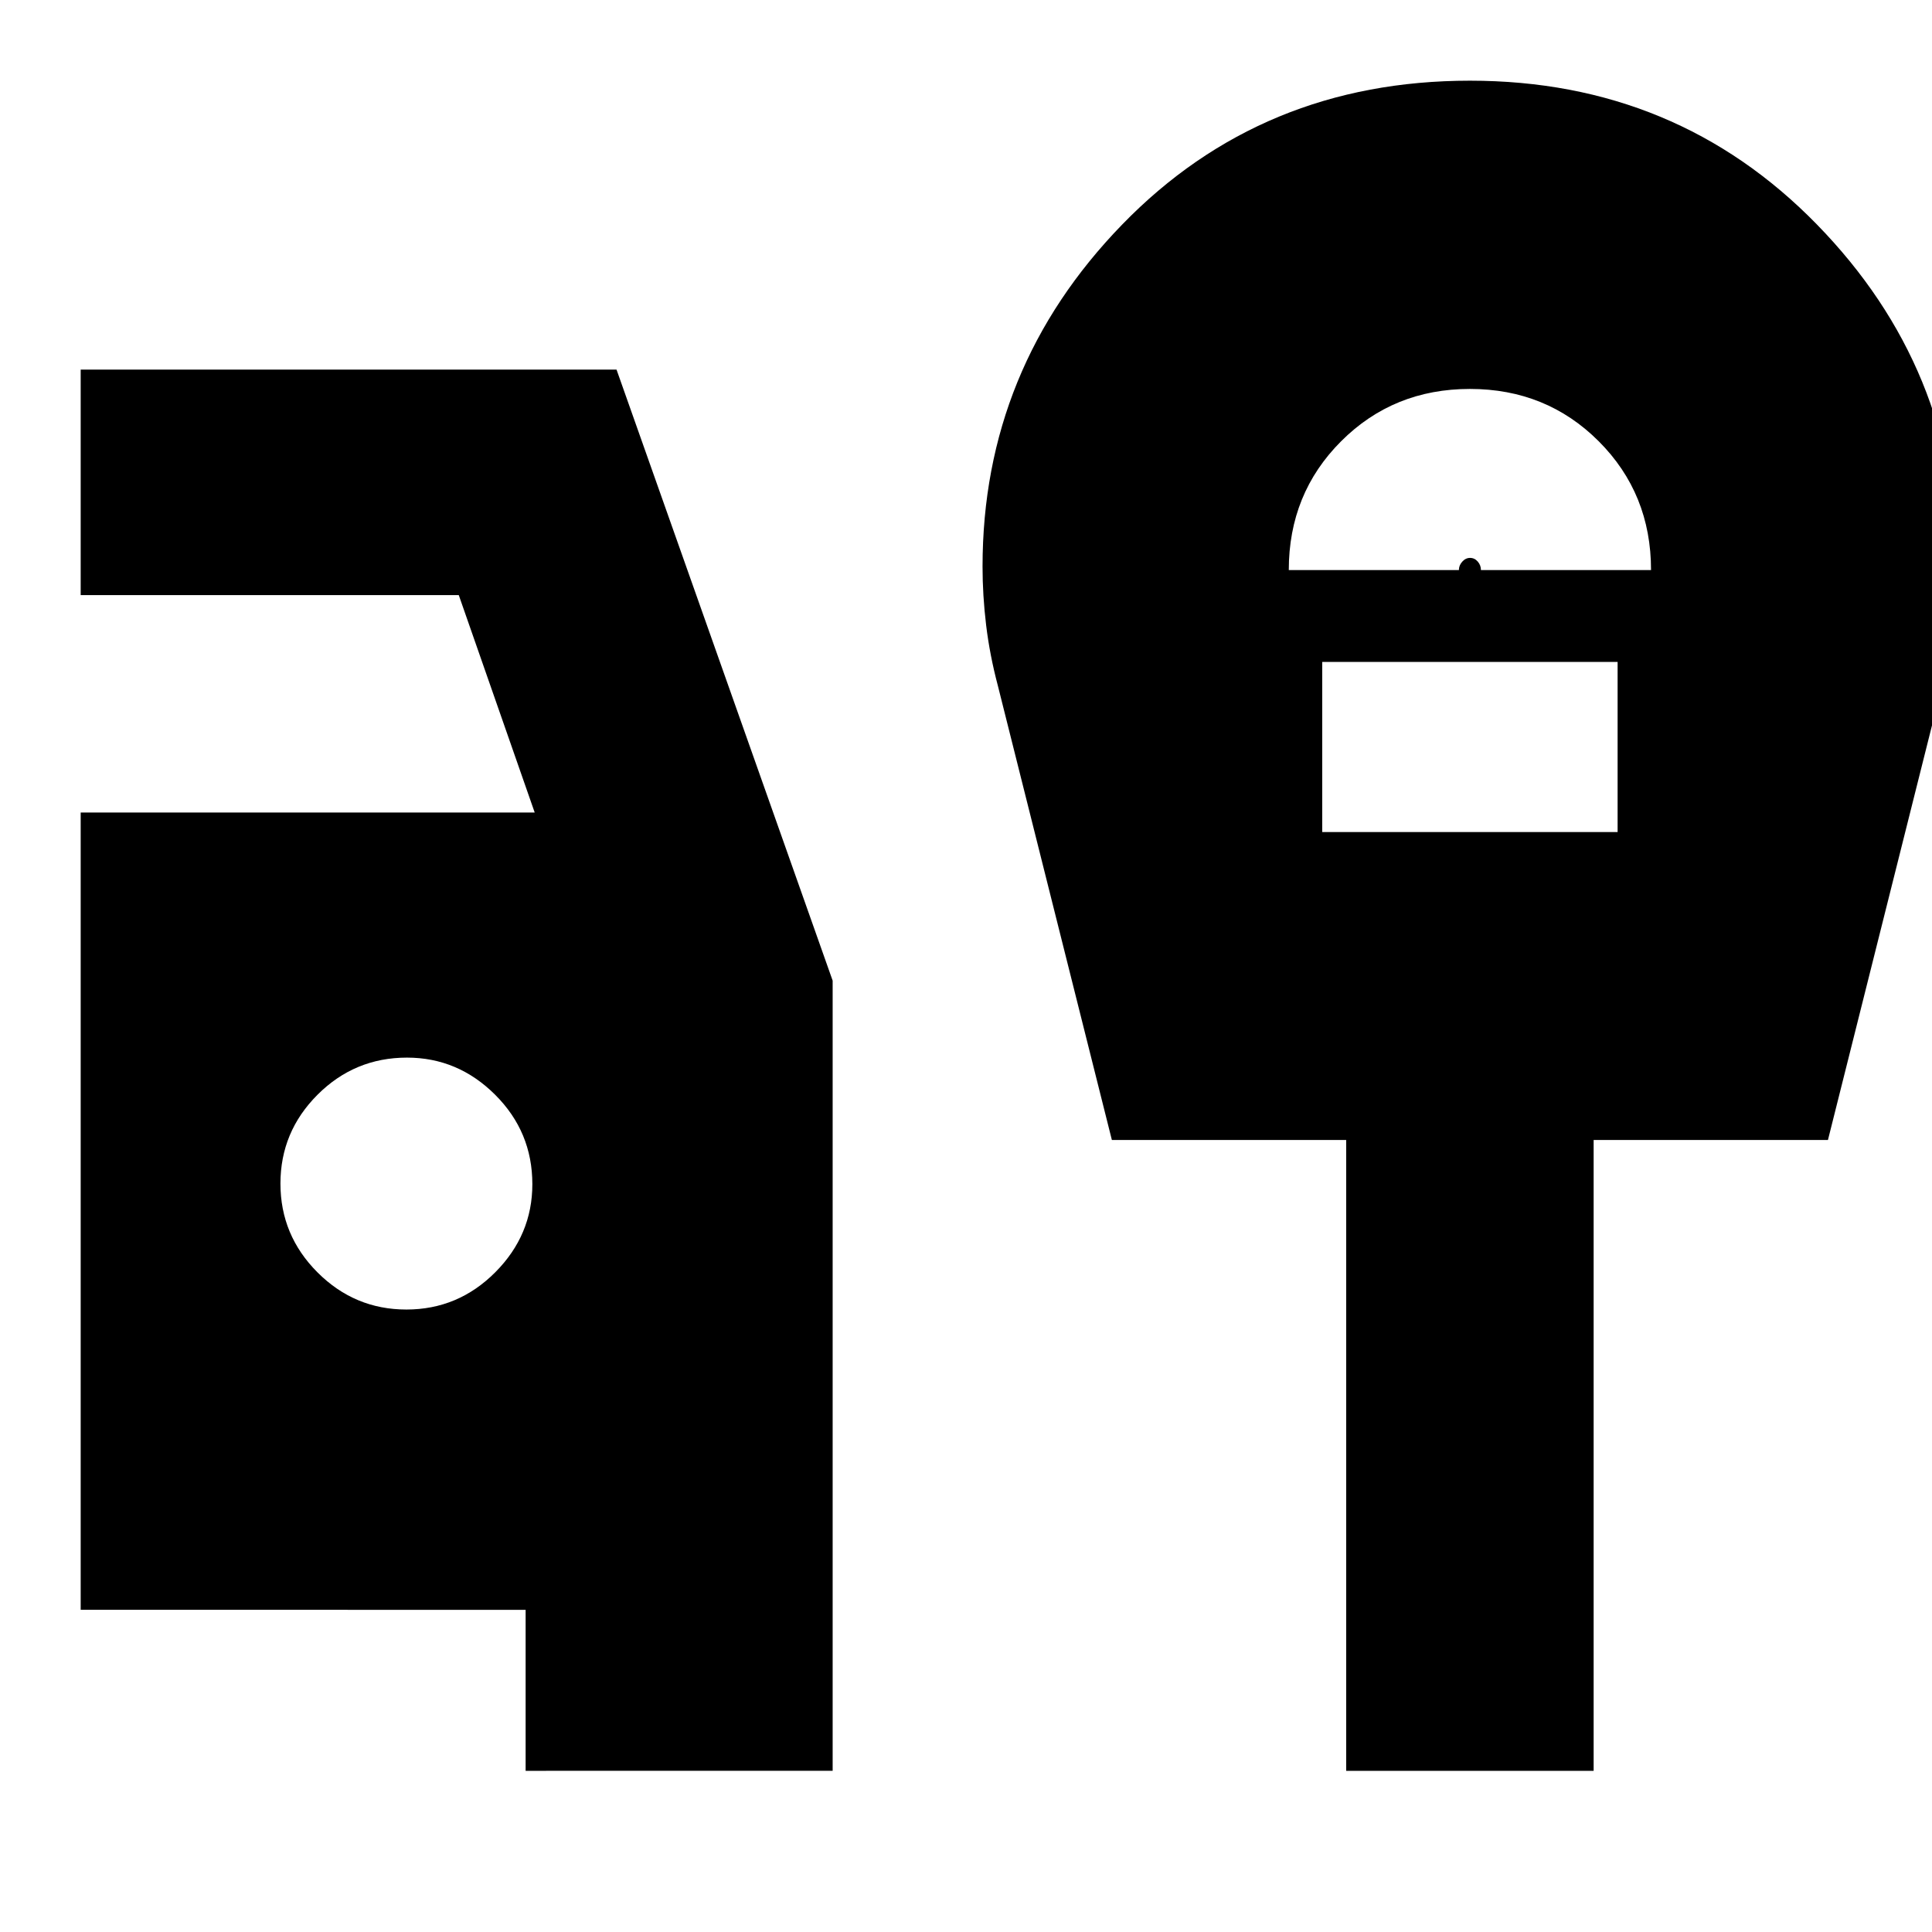 <svg xmlns="http://www.w3.org/2000/svg" height="24" viewBox="0 -960 960 960" width="24"><path d="M261.18-80.09v-80H40.09v-396.17h225.6L227.96-664.3H40.09v-112.05h266.26l107.39 303.63v392.63H261.18ZM201.93-309.3q25.72 0 44.16-18.51 18.43-18.51 18.43-43.8 0-26-18.5-44.43-18.51-18.44-43.8-18.44-26 0-44.44 18.44-18.43 18.43-18.43 44.15t18.43 44.15q18.44 18.44 44.15 18.44Zm438.46-367.44h84.52q0-2.3 1.67-4.17t3.89-1.87q2.23 0 3.81 1.81 1.59 1.81 1.59 4.23h84.52q0-38-26-64t-64-26q-38 0-64 26t-26 64ZM657-546.56h146.78v-84.53H657v84.53Zm11.91 466.47v-313.47H552.48l-56.7-225.92q-4-15.13-5.78-29.91-1.78-14.78-1.78-29.08 0-98.5 69.4-169.97t172.77-71.47q102.71 0 172.44 71.47 69.74 71.47 69.74 169.97 0 14.3-1.79 29.08-1.78 14.78-5.78 29.91l-56.7 225.92H791.87v313.47H668.91Z"/></svg>